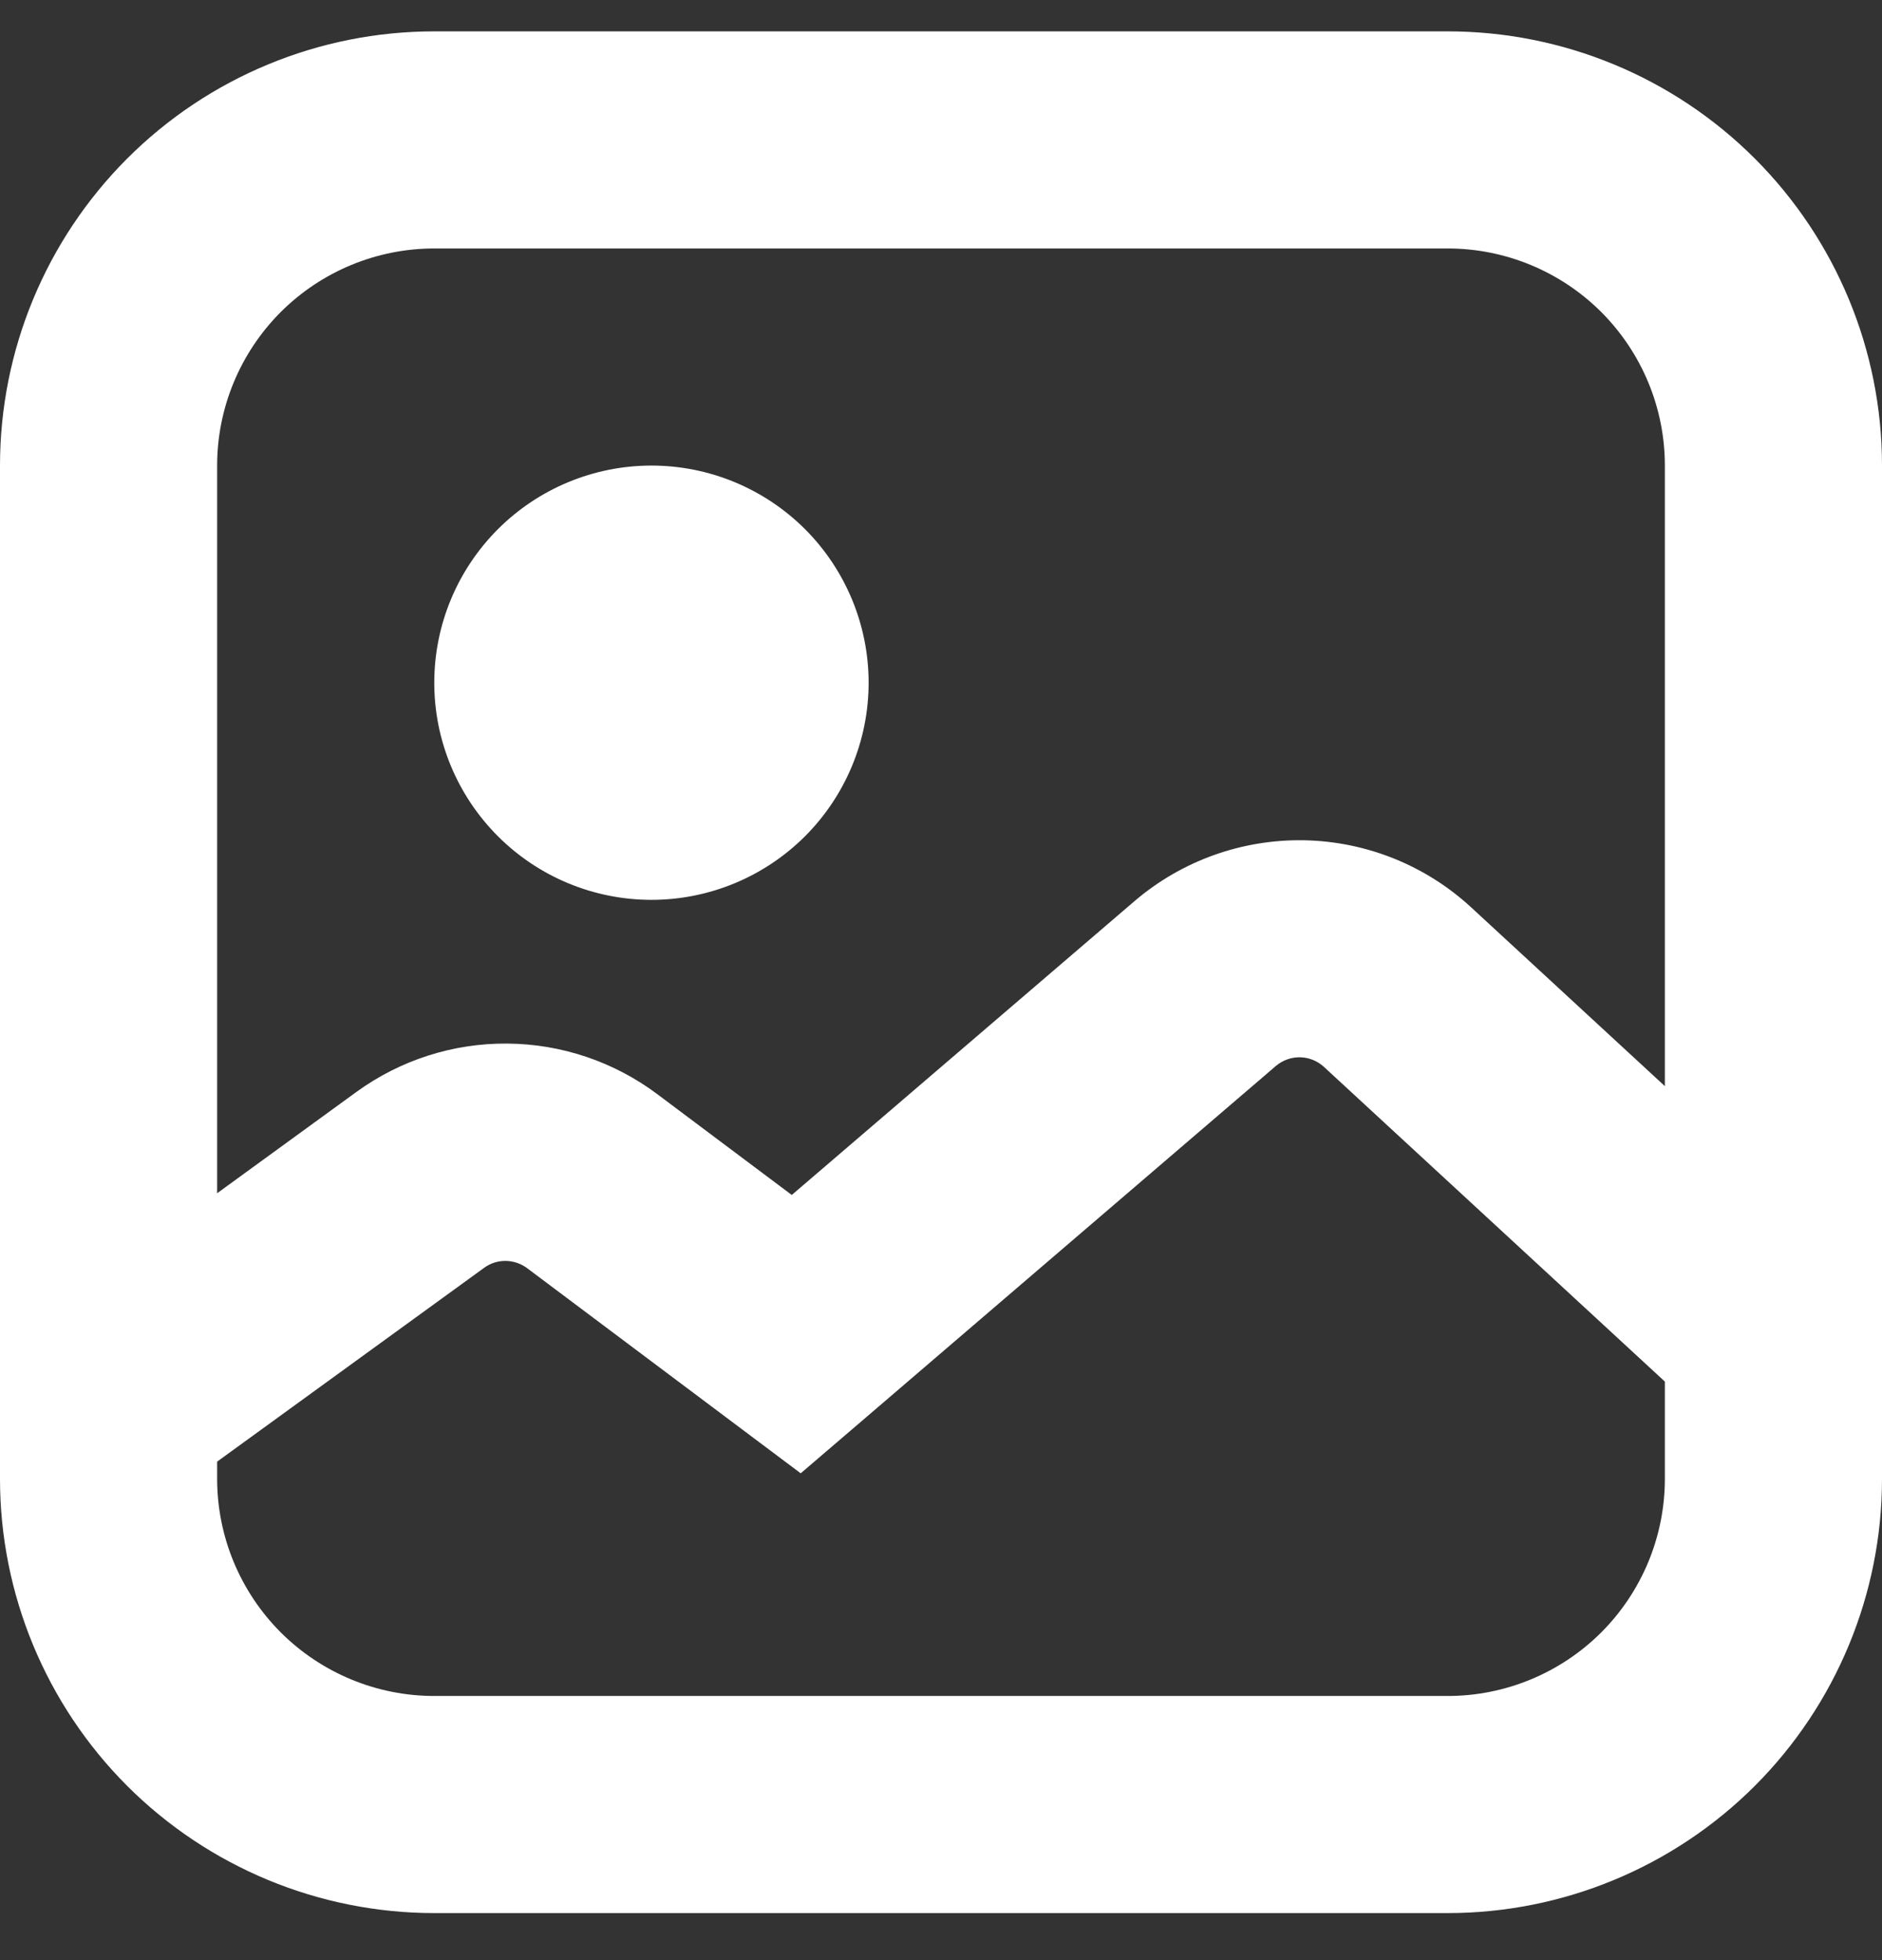 <svg width="24" height="25" viewBox="0 0 24 25" fill="none" xmlns="http://www.w3.org/2000/svg">
<rect x="0" y="0" width="24" height="25" fill="#333333" stroke="none"/>
<path fill-rule="evenodd" clip-rule="evenodd" d="M18.462 3.169H5.538C4.804 3.169 4.1 3.461 3.58 3.98C3.061 4.5 2.769 5.204 2.769 5.938V15.219L4.545 13.927C5.104 13.521 5.778 13.304 6.469 13.31C7.16 13.315 7.831 13.542 8.383 13.956L10.097 15.241L14.468 11.493C15.069 10.979 15.838 10.703 16.63 10.717C17.421 10.732 18.179 11.036 18.761 11.573L21.231 13.853V5.938C21.231 5.204 20.939 4.5 20.42 3.98C19.9 3.461 19.196 3.169 18.462 3.169ZM24 17.012V5.938C24 4.469 23.416 3.061 22.378 2.022C21.339 0.983 19.93 0.4 18.462 0.4H5.538C4.07 0.4 2.661 0.983 1.622 2.022C0.584 3.061 0 4.469 0 5.938V18.861C0 20.33 0.584 21.739 1.622 22.778C2.661 23.816 4.07 24.4 5.538 24.4H18.462C19.93 24.4 21.339 23.816 22.378 22.778C23.416 21.739 24 20.33 24 18.861V17.012ZM21.231 17.621L16.883 13.607C16.8 13.531 16.692 13.487 16.579 13.485C16.466 13.483 16.356 13.523 16.27 13.596L11.055 18.068L10.211 18.791L9.323 18.125L6.72 16.173C6.641 16.115 6.546 16.083 6.447 16.082C6.349 16.081 6.253 16.112 6.174 16.17L2.769 18.642V18.861C2.769 19.596 3.061 20.3 3.58 20.82C4.1 21.339 4.804 21.631 5.538 21.631H18.462C19.196 21.631 19.9 21.339 20.42 20.82C20.939 20.3 21.231 19.596 21.231 18.861V17.621ZM11.077 8.708C11.077 9.442 10.785 10.146 10.266 10.666C9.746 11.185 9.042 11.477 8.308 11.477C7.573 11.477 6.869 11.185 6.35 10.666C5.83 10.146 5.538 9.442 5.538 8.708C5.538 7.973 5.83 7.269 6.35 6.749C6.869 6.23 7.573 5.938 8.308 5.938C9.042 5.938 9.746 6.23 10.266 6.749C10.785 7.269 11.077 7.973 11.077 8.708Z" fill="white" />
</svg>
